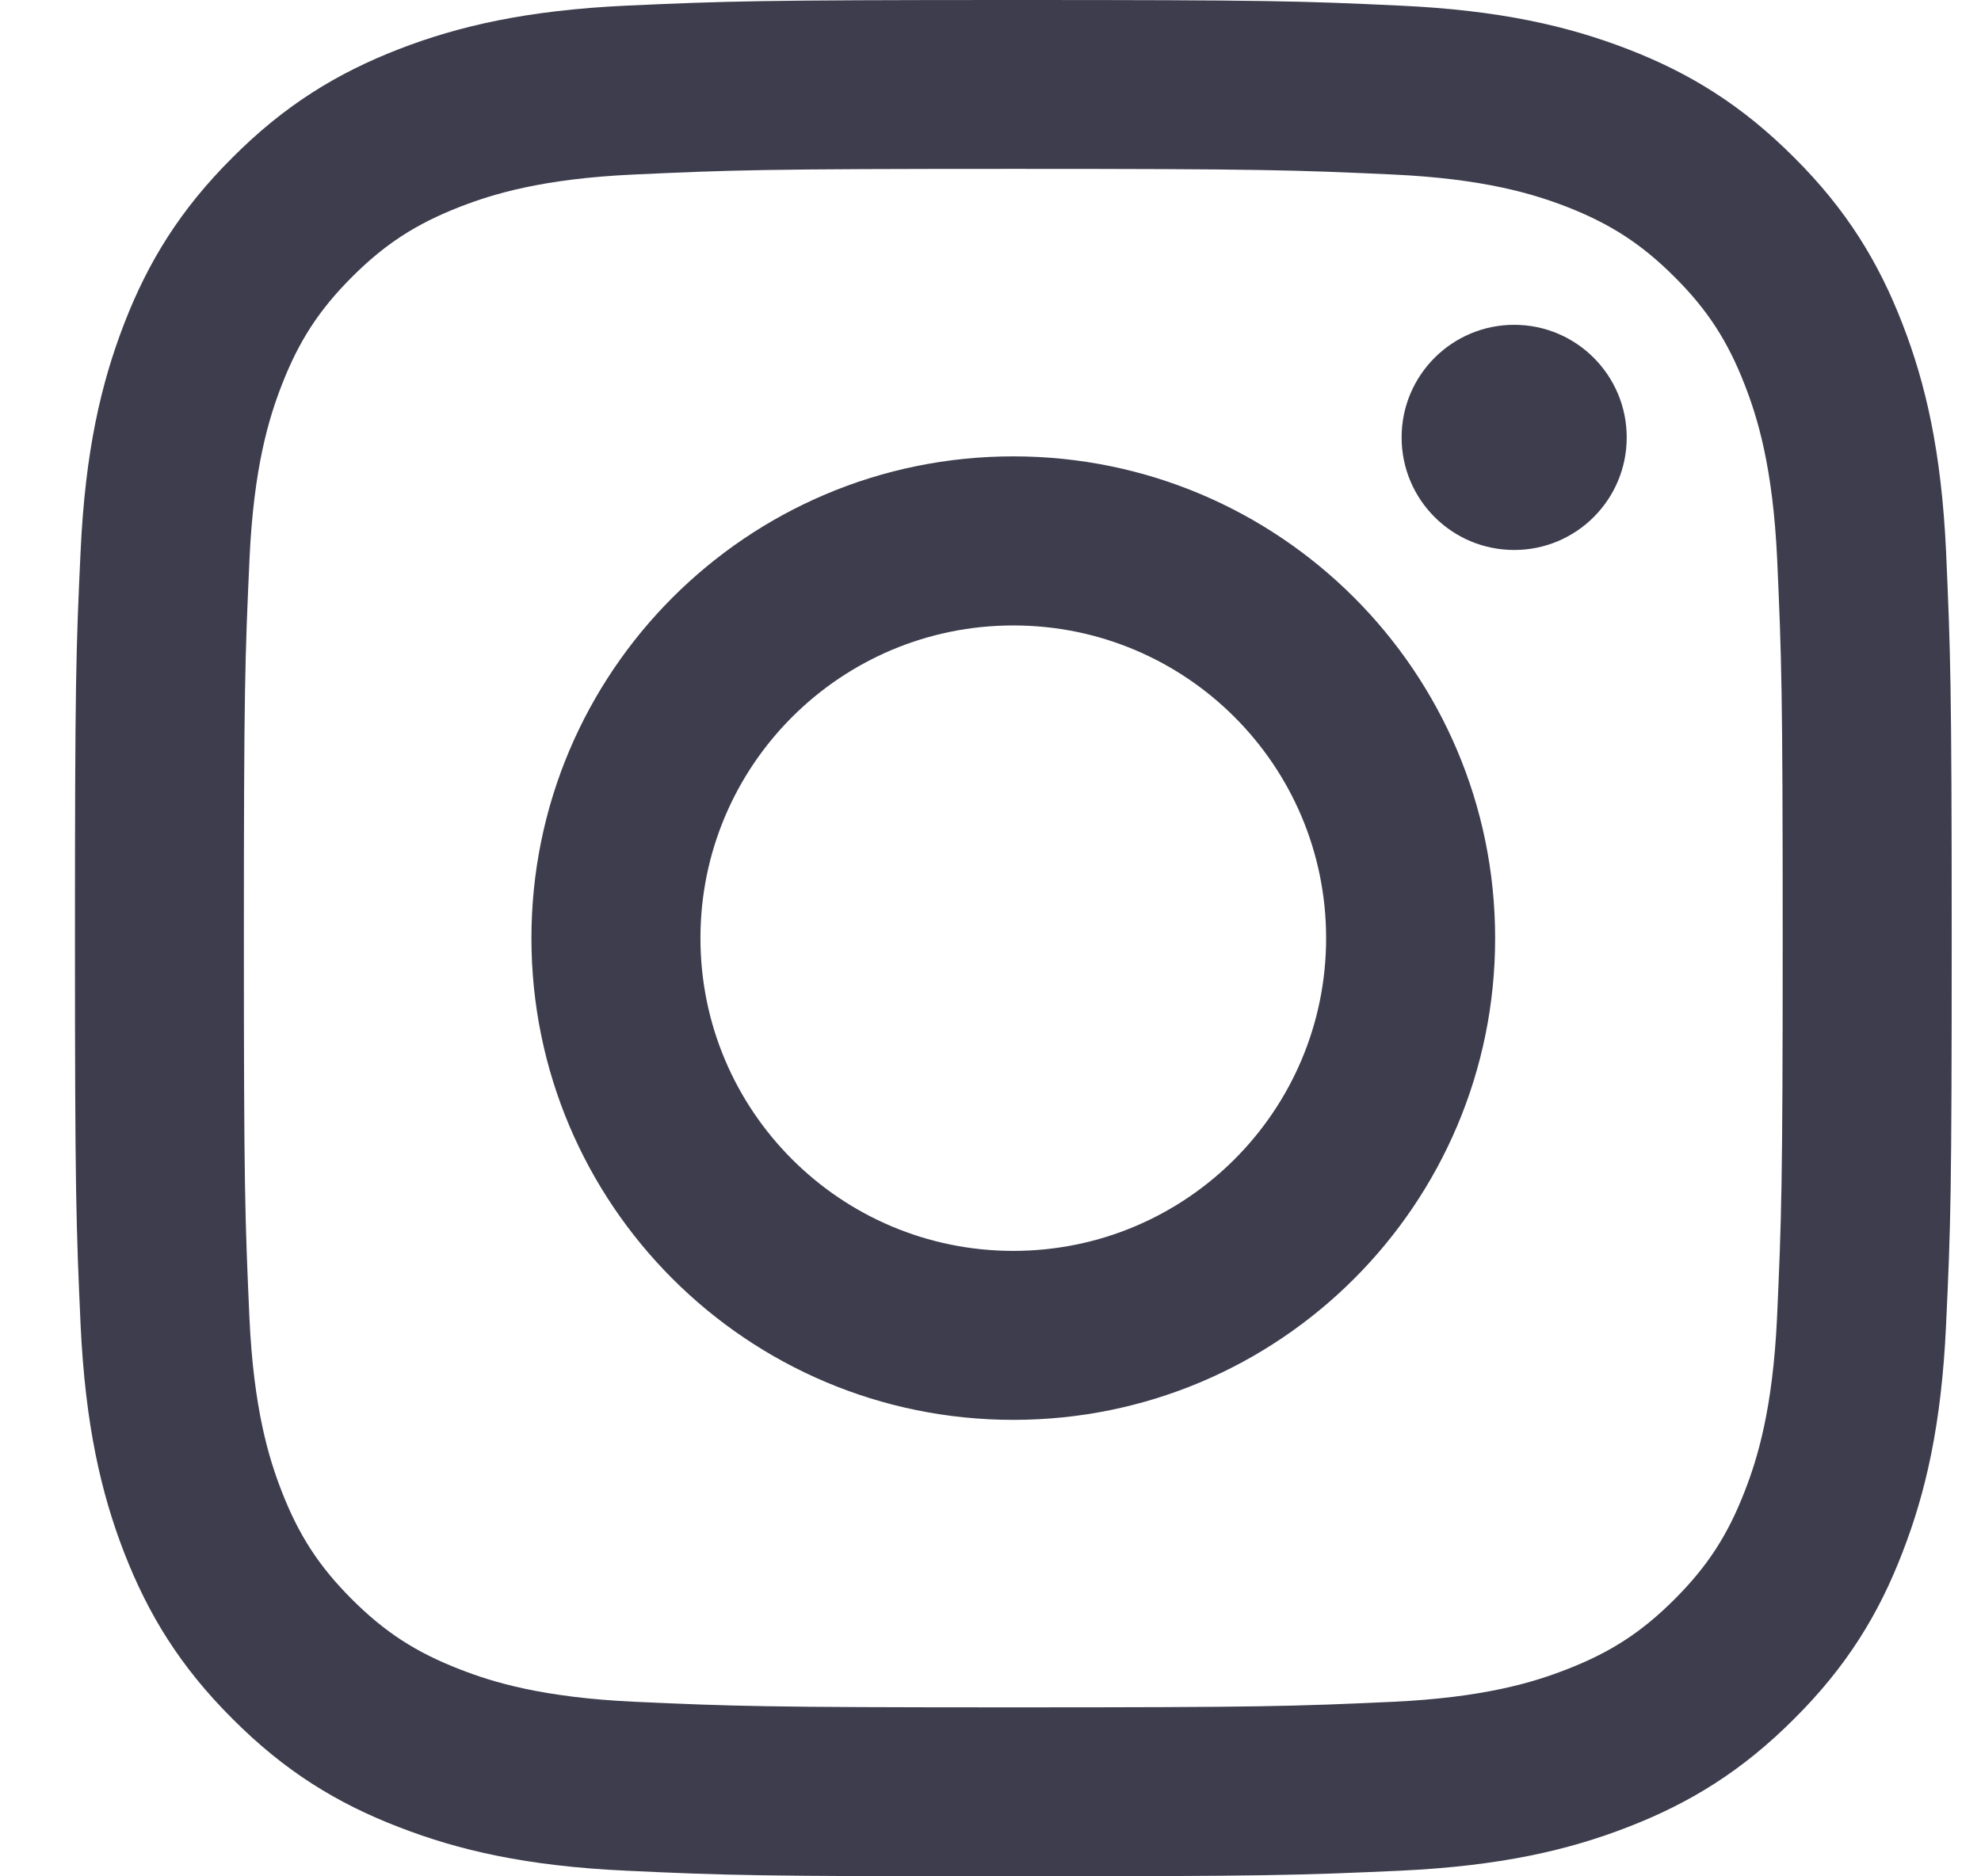<svg width="19" height="18" viewBox="0 0 19 18" fill="none" xmlns="http://www.w3.org/2000/svg">
  <path fill-rule="evenodd" clip-rule="evenodd" d="M9.719 0C7.274 0 6.968 0.011 6.008 0.054C5.05 0.099 4.397 0.25 3.824 0.472C3.232 0.702 2.729 1.01 2.23 1.511C1.729 2.01 1.42 2.512 1.191 3.105C0.969 3.679 0.817 4.331 0.773 5.29C0.728 6.249 0.719 6.555 0.719 9C0.719 11.445 0.73 11.751 0.773 12.71C0.818 13.669 0.969 14.322 1.191 14.895C1.421 15.487 1.729 15.99 2.23 16.489C2.729 16.99 3.231 17.299 3.824 17.527C4.397 17.75 5.05 17.902 6.008 17.946C6.968 17.991 7.274 18 9.719 18C12.163 18 12.469 17.989 13.429 17.946C14.387 17.901 15.041 17.75 15.614 17.527C16.206 17.298 16.708 16.99 17.208 16.489C17.709 15.99 18.018 15.488 18.246 14.895C18.469 14.321 18.621 13.669 18.665 12.71C18.71 11.751 18.719 11.445 18.719 9C18.719 6.555 18.707 6.249 18.665 5.29C18.62 4.331 18.469 3.678 18.246 3.105C18.017 2.513 17.709 2.01 17.208 1.511C16.708 1.01 16.207 0.701 15.614 0.472C15.04 0.25 14.387 0.098 13.429 0.054C12.469 0.009 12.163 0 9.719 0ZM9.719 1.62C12.122 1.62 12.408 1.631 13.356 1.674C14.233 1.714 14.709 1.861 15.027 1.984C15.447 2.148 15.746 2.342 16.061 2.657C16.377 2.972 16.571 3.272 16.734 3.692C16.858 4.01 17.004 4.485 17.045 5.363C17.087 6.312 17.098 6.597 17.098 9C17.098 11.403 17.086 11.689 17.044 12.637C17.003 13.515 16.857 13.991 16.733 14.308C16.57 14.729 16.375 15.028 16.06 15.343C15.745 15.658 15.446 15.852 15.025 16.015C14.708 16.139 14.232 16.285 13.355 16.326C12.405 16.369 12.121 16.379 9.718 16.379C7.315 16.379 7.029 16.368 6.08 16.325C5.203 16.284 4.727 16.138 4.41 16.014C3.989 15.851 3.69 15.657 3.375 15.342C3.06 15.027 2.865 14.727 2.702 14.307C2.578 13.989 2.432 13.514 2.392 12.636C2.35 11.689 2.339 11.403 2.339 9C2.339 6.597 2.35 6.311 2.393 5.363C2.433 4.485 2.579 4.01 2.703 3.692C2.866 3.272 3.061 2.972 3.376 2.657C3.691 2.342 3.99 2.148 4.411 1.984C4.728 1.861 5.204 1.714 6.082 1.674C7.03 1.631 7.316 1.62 9.719 1.62ZM9.719 4.378C7.165 4.378 5.097 6.449 5.097 9C5.097 11.554 7.167 13.621 9.719 13.621C12.273 13.621 14.34 11.552 14.34 9C14.34 6.446 12.27 4.378 9.719 4.378ZM9.719 12C8.062 12 6.718 10.657 6.718 9C6.718 7.343 8.062 6 9.719 6C11.376 6 12.719 7.343 12.719 9C12.719 10.657 11.376 12 9.719 12ZM15.602 4.196C15.602 4.793 15.119 5.276 14.523 5.276C13.926 5.276 13.443 4.793 13.443 4.196C13.443 3.6 13.926 3.116 14.523 3.116C15.119 3.116 15.602 3.6 15.602 4.196Z" fill="#3D3D4E" />
</svg>
